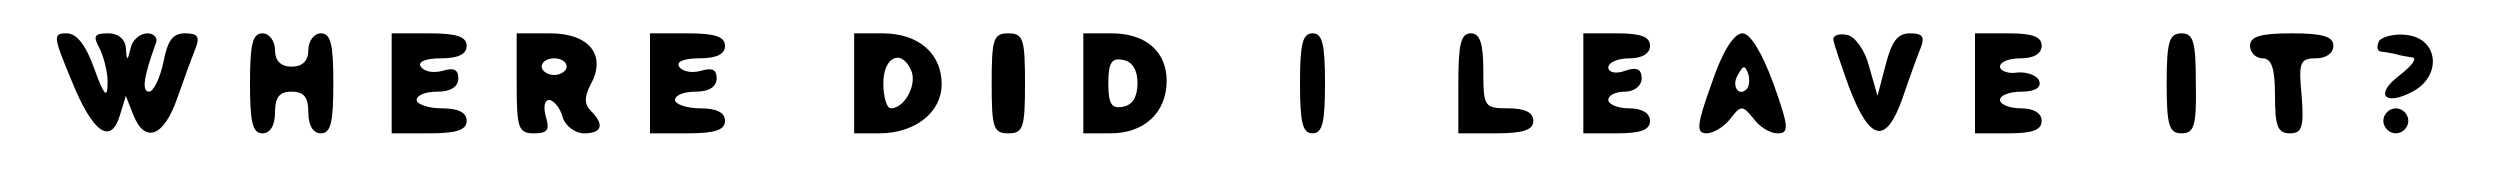 <?xml version="1.0" standalone="no"?>
<!DOCTYPE svg PUBLIC "-//W3C//DTD SVG 20010904//EN"
 "http://www.w3.org/TR/2001/REC-SVG-20010904/DTD/svg10.dtd">
<svg version="1.0" xmlns="http://www.w3.org/2000/svg"
 width="300pt" height="21pt" viewBox="0 0 300 21"
 preserveAspectRatio="xMidYMid meet">
<g transform="translate(0,21) scale(0.1,-0.1)"
fill="#000000" stroke="none">
<path d="M86 113 c25 -62 47 -78 58 -41 l7 23 9 -23 c14 -35 37 -26 53 21 8
23 18 50 22 60 5 13 2 17 -13 17 -15 0 -21 -9 -26 -35 -4 -19 -12 -35 -17 -35
-9 0 -7 17 8 58 3 6 -2 12 -10 12 -9 0 -18 -8 -20 -17 -4 -17 -5 -17 -6 0 -1
10 -9 17 -21 17 -17 0 -19 -3 -10 -19 5 -11 10 -30 9 -43 0 -17 -5 -11 -16 20
-10 28 -21 42 -33 42 -17 0 -16 -4 6 -57z"/>
<path d="M300 110 c0 -47 3 -60 15 -60 9 0 15 9 15 25 0 18 5 25 20 25 15 0
20 -7 20 -25 0 -16 6 -25 15 -25 12 0 15 13 15 60 0 47 -3 60 -15 60 -8 0 -15
-9 -15 -20 0 -13 -7 -20 -20 -20 -13 0 -20 7 -20 20 0 11 -7 20 -15 20 -12 0
-15 -13 -15 -60z"/>
<path d="M470 110 l0 -60 45 0 c33 0 45 4 45 15 0 10 -10 15 -30 15 -16 0 -30
5 -30 10 0 6 11 10 25 10 16 0 25 6 25 16 0 11 -6 13 -19 9 -11 -3 -22 -1 -26
5 -4 6 6 10 24 10 21 0 31 5 31 15 0 11 -12 15 -45 15 l-45 0 0 -60z"/>
<path d="M620 110 c0 -54 2 -60 21 -60 16 0 19 4 14 20 -3 11 -2 20 4 20 5 0
13 -9 16 -20 3 -11 15 -20 26 -20 21 0 25 10 8 27 -8 8 -8 17 0 32 19 35 -2
61 -49 61 l-40 0 0 -60z m60 20 c0 -5 -7 -10 -15 -10 -8 0 -15 5 -15 10 0 6 7
10 15 10 8 0 15 -4 15 -10z"/>
<path d="M780 110 l0 -60 45 0 c33 0 45 4 45 15 0 10 -10 15 -30 15 -16 0 -30
5 -30 10 0 6 11 10 25 10 16 0 25 6 25 16 0 11 -6 13 -19 9 -11 -3 -22 -1 -26
5 -4 6 6 10 24 10 21 0 31 5 31 15 0 11 -12 15 -45 15 l-45 0 0 -60z"/>
<path d="M1025 110 l0 -60 30 0 c43 0 75 25 75 59 0 37 -28 61 -71 61 l-34 0
0 -60z m69 14 c6 -17 -9 -44 -25 -44 -5 0 -9 14 -9 30 0 33 23 42 34 14z"/>
<path d="M1190 110 c0 -53 2 -60 20 -60 18 0 20 7 20 60 0 53 -2 60 -20 60
-18 0 -20 -7 -20 -60z"/>
<path d="M1300 110 l0 -60 33 0 c40 0 67 25 67 63 0 35 -25 57 -66 57 l-34 0
0 -60z m65 0 c0 -16 -6 -26 -17 -28 -14 -3 -18 3 -18 28 0 25 4 31 18 28 11
-2 17 -12 17 -28z"/>
<path d="M1560 110 c0 -47 3 -60 15 -60 12 0 15 13 15 60 0 47 -3 60 -15 60
-12 0 -15 -13 -15 -60z"/>
<path d="M1750 110 l0 -60 45 0 c33 0 45 4 45 15 0 10 -10 15 -30 15 -29 0
-30 2 -30 45 0 33 -4 45 -15 45 -12 0 -15 -13 -15 -60z"/>
<path d="M1900 110 l0 -60 40 0 c29 0 40 4 40 15 0 9 -9 15 -25 15 -14 0 -25
5 -25 10 0 6 9 10 20 10 11 0 20 7 20 16 0 11 -6 14 -20 9 -11 -4 -20 -2 -20
4 0 6 11 11 25 11 16 0 25 6 25 15 0 11 -11 15 -40 15 l-40 0 0 -60z"/>
<path d="M2054 110 c-18 -50 -19 -60 -6 -60 8 0 21 8 28 17 13 17 15 17 28 1
7 -10 20 -18 29 -18 14 0 14 7 -5 60 -14 38 -28 60 -37 60 -10 0 -24 -21 -37
-60z m42 -7 c-10 -10 -19 5 -10 18 6 11 8 11 12 0 2 -7 1 -15 -2 -18z"/>
<path d="M2200 163 c0 -4 9 -30 19 -58 25 -65 44 -69 64 -13 8 24 18 51 22 61
5 13 2 17 -13 17 -15 0 -22 -10 -29 -37 l-10 -38 -10 35 c-5 20 -17 36 -26 38
-9 2 -17 0 -17 -5z"/>
<path d="M2370 110 l0 -60 40 0 c29 0 40 4 40 15 0 9 -9 15 -25 15 -14 0 -25
5 -25 10 0 6 12 10 26 10 16 0 24 5 21 13 -2 6 -14 11 -26 10 -11 -2 -21 2
-21 7 0 6 11 10 25 10 16 0 25 6 25 15 0 11 -11 15 -40 15 l-40 0 0 -60z"/>
<path d="M2600 110 c0 -51 3 -60 18 -60 15 0 18 9 17 60 0 50 -3 60 -17 60
-15 0 -18 -10 -18 -60z"/>
<path d="M2700 155 c0 -8 7 -15 15 -15 11 0 15 -12 15 -45 0 -36 3 -45 18 -45
14 0 17 7 14 45 -4 40 -2 45 17 45 12 0 21 6 21 15 0 11 -12 15 -50 15 -38 0
-50 -4 -50 -15z"/>
<path d="M2855 161 c-3 -6 -3 -12 2 -13 4 0 13 -2 18 -3 6 -2 15 -3 20 -4 6
-1 -1 -10 -15 -21 -31 -23 -19 -38 15 -20 36 19 31 64 -7 68 -14 2 -29 -2 -33
-7z"/>
<path d="M2860 65 c0 -8 7 -15 15 -15 8 0 15 7 15 15 0 8 -7 15 -15 15 -8 0
-15 -7 -15 -15z"/>
</g>
</svg>
